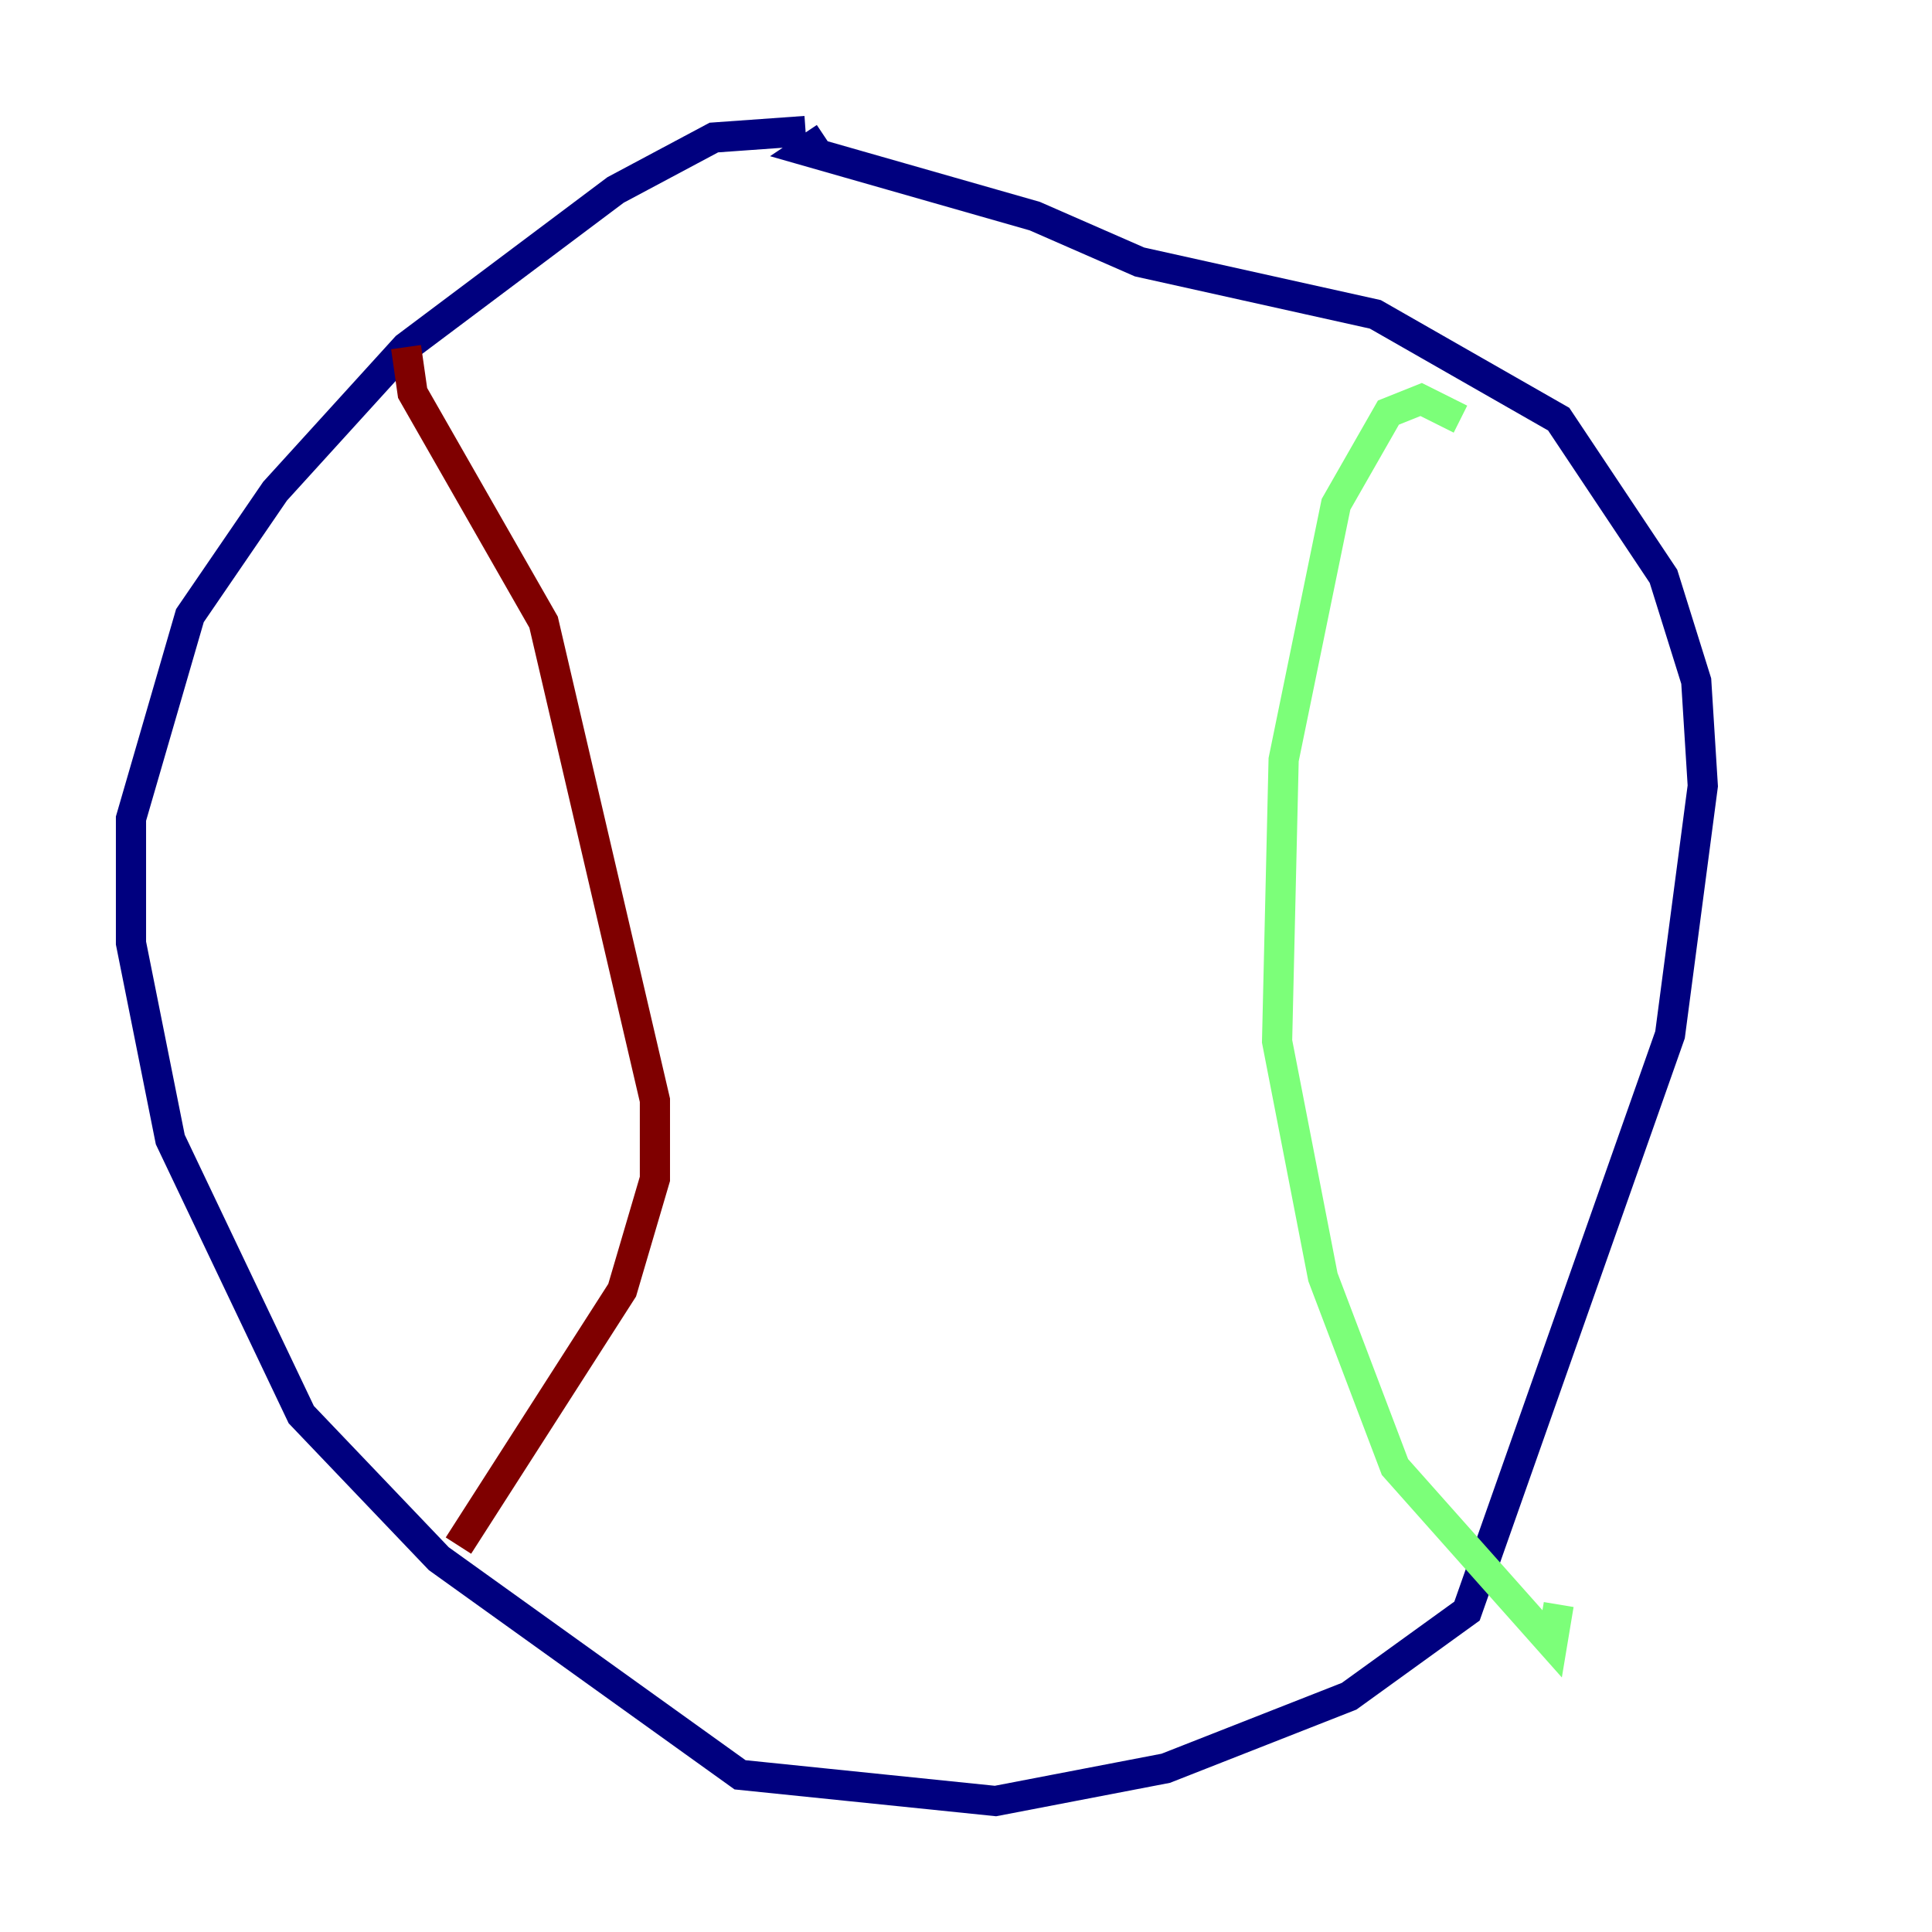 <?xml version="1.0" encoding="utf-8" ?>
<svg baseProfile="tiny" height="128" version="1.2" viewBox="0,0,128,128" width="128" xmlns="http://www.w3.org/2000/svg" xmlns:ev="http://www.w3.org/2001/xml-events" xmlns:xlink="http://www.w3.org/1999/xlink"><defs /><polyline fill="none" points="53.37,8.678 47.295,9.112 40.786,12.583 26.902,22.997 18.224,32.542 12.583,40.786 8.678,54.237 8.678,62.481 11.281,75.498 19.959,93.722 29.071,103.268 49.031,117.586 65.953,119.322 77.234,117.153 89.383,112.38 97.193,106.739 110.644,68.556 112.814,52.068 112.38,45.125 110.21,38.183 103.268,27.77 91.119,20.827 75.498,17.356 68.556,14.319 53.37,9.98 54.671,9.112" stroke="#00007f" stroke-width="2" /><polyline fill="none" points="96.759,27.77 94.156,26.468 91.986,27.336 88.515,33.41 85.044,50.332 84.61,68.99 87.647,84.61 92.42,97.193 102.834,108.909 103.268,106.305" stroke="#7cff79" stroke-width="2" /><polyline fill="none" points="26.902,22.997 27.336,26.034 36.014,41.22 43.39,72.895 43.39,78.102 41.22,85.478 30.373,102.4" stroke="#7f0000" stroke-width="2" /></svg>